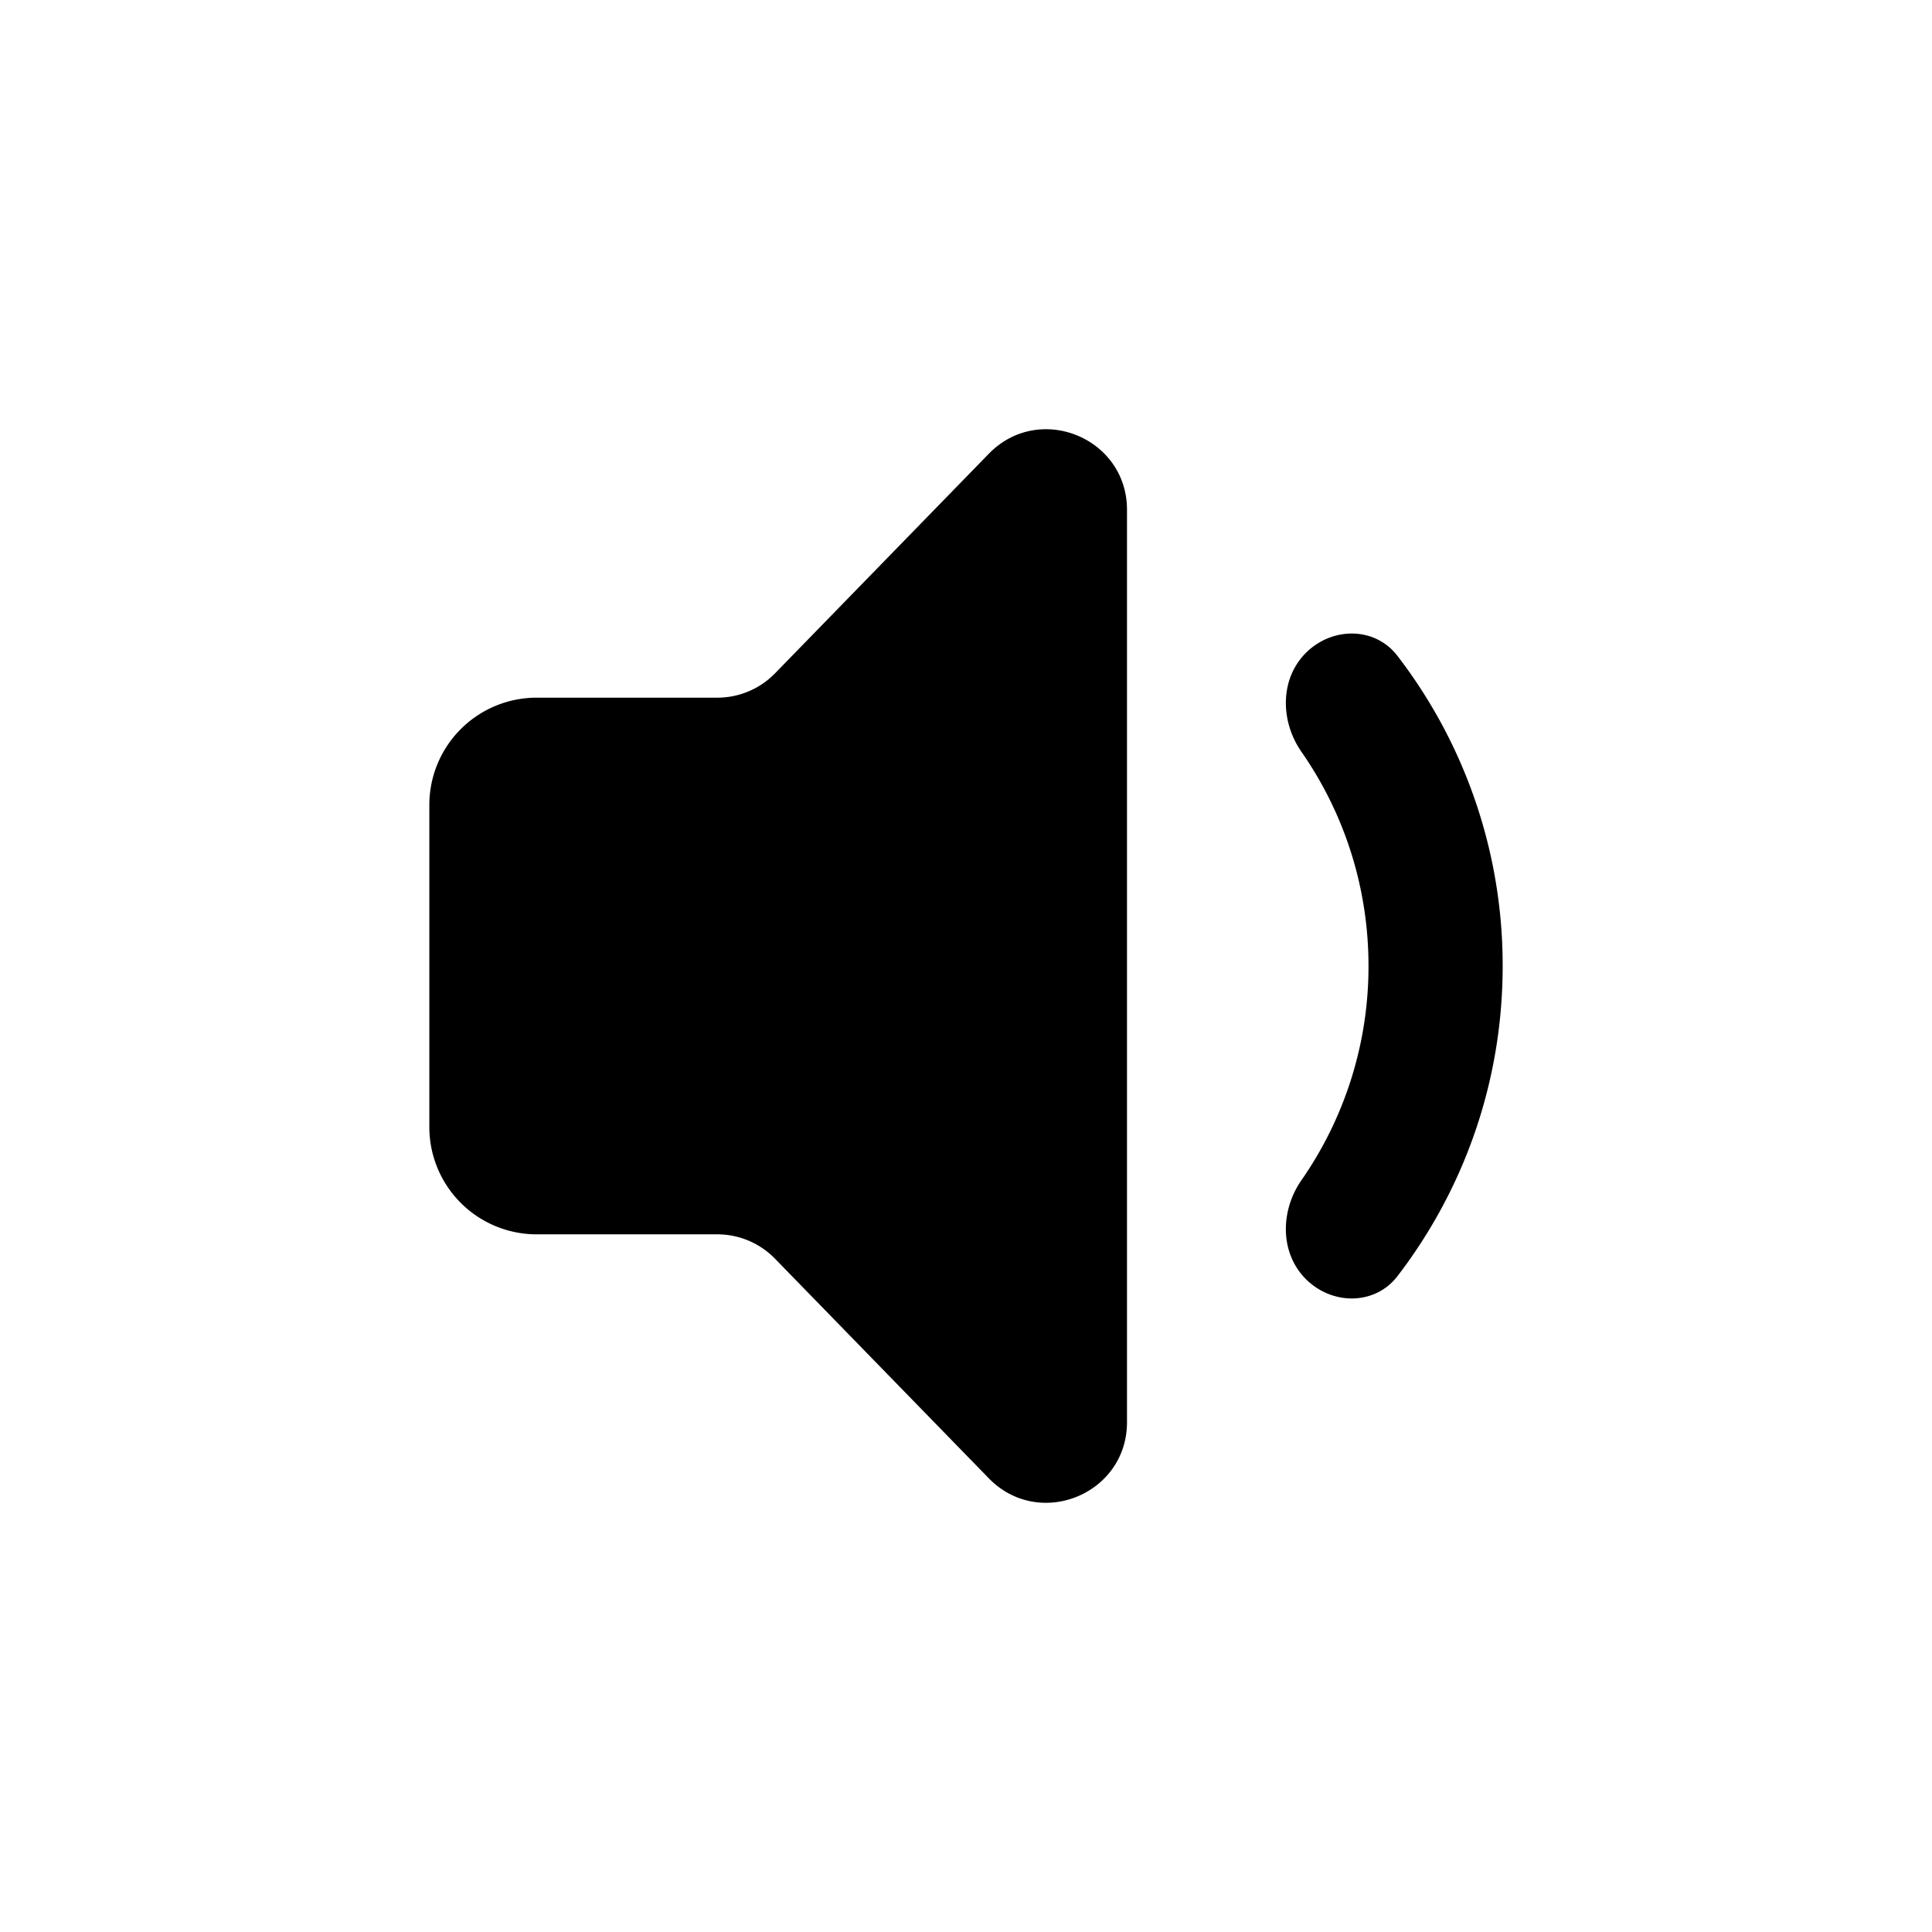 <svg viewBox="0 0 36 36" fill="currentColor" aria-hidden="true"><path d="M18.425 8.455C19.365 7.49 21 8.155 21 9.5V26.5c0 1.346-1.636 2.01-2.575 1.046l-3.983-4.091A1.5 1.5 0 0 0 13.367 23H10a2 2 0 0 1-2-2v-6a2 2 0 0 1 2-2h3.367a1.5 1.5 0 0 0 1.075-.454l3.983-4.091zM24.25 14.008c-.394-.567-.405-1.353.083-1.842.488-.488 1.287-.492 1.707.056A9.459 9.459 0 0 1 28 18c0 2.174-.731 4.177-1.96 5.779-.42.547-1.219.543-1.707.055-.488-.488-.477-1.275-.083-1.842A6.968 6.968 0 0 0 25.5 18c0-1.484-.462-2.86-1.25-3.992z"></path></svg>